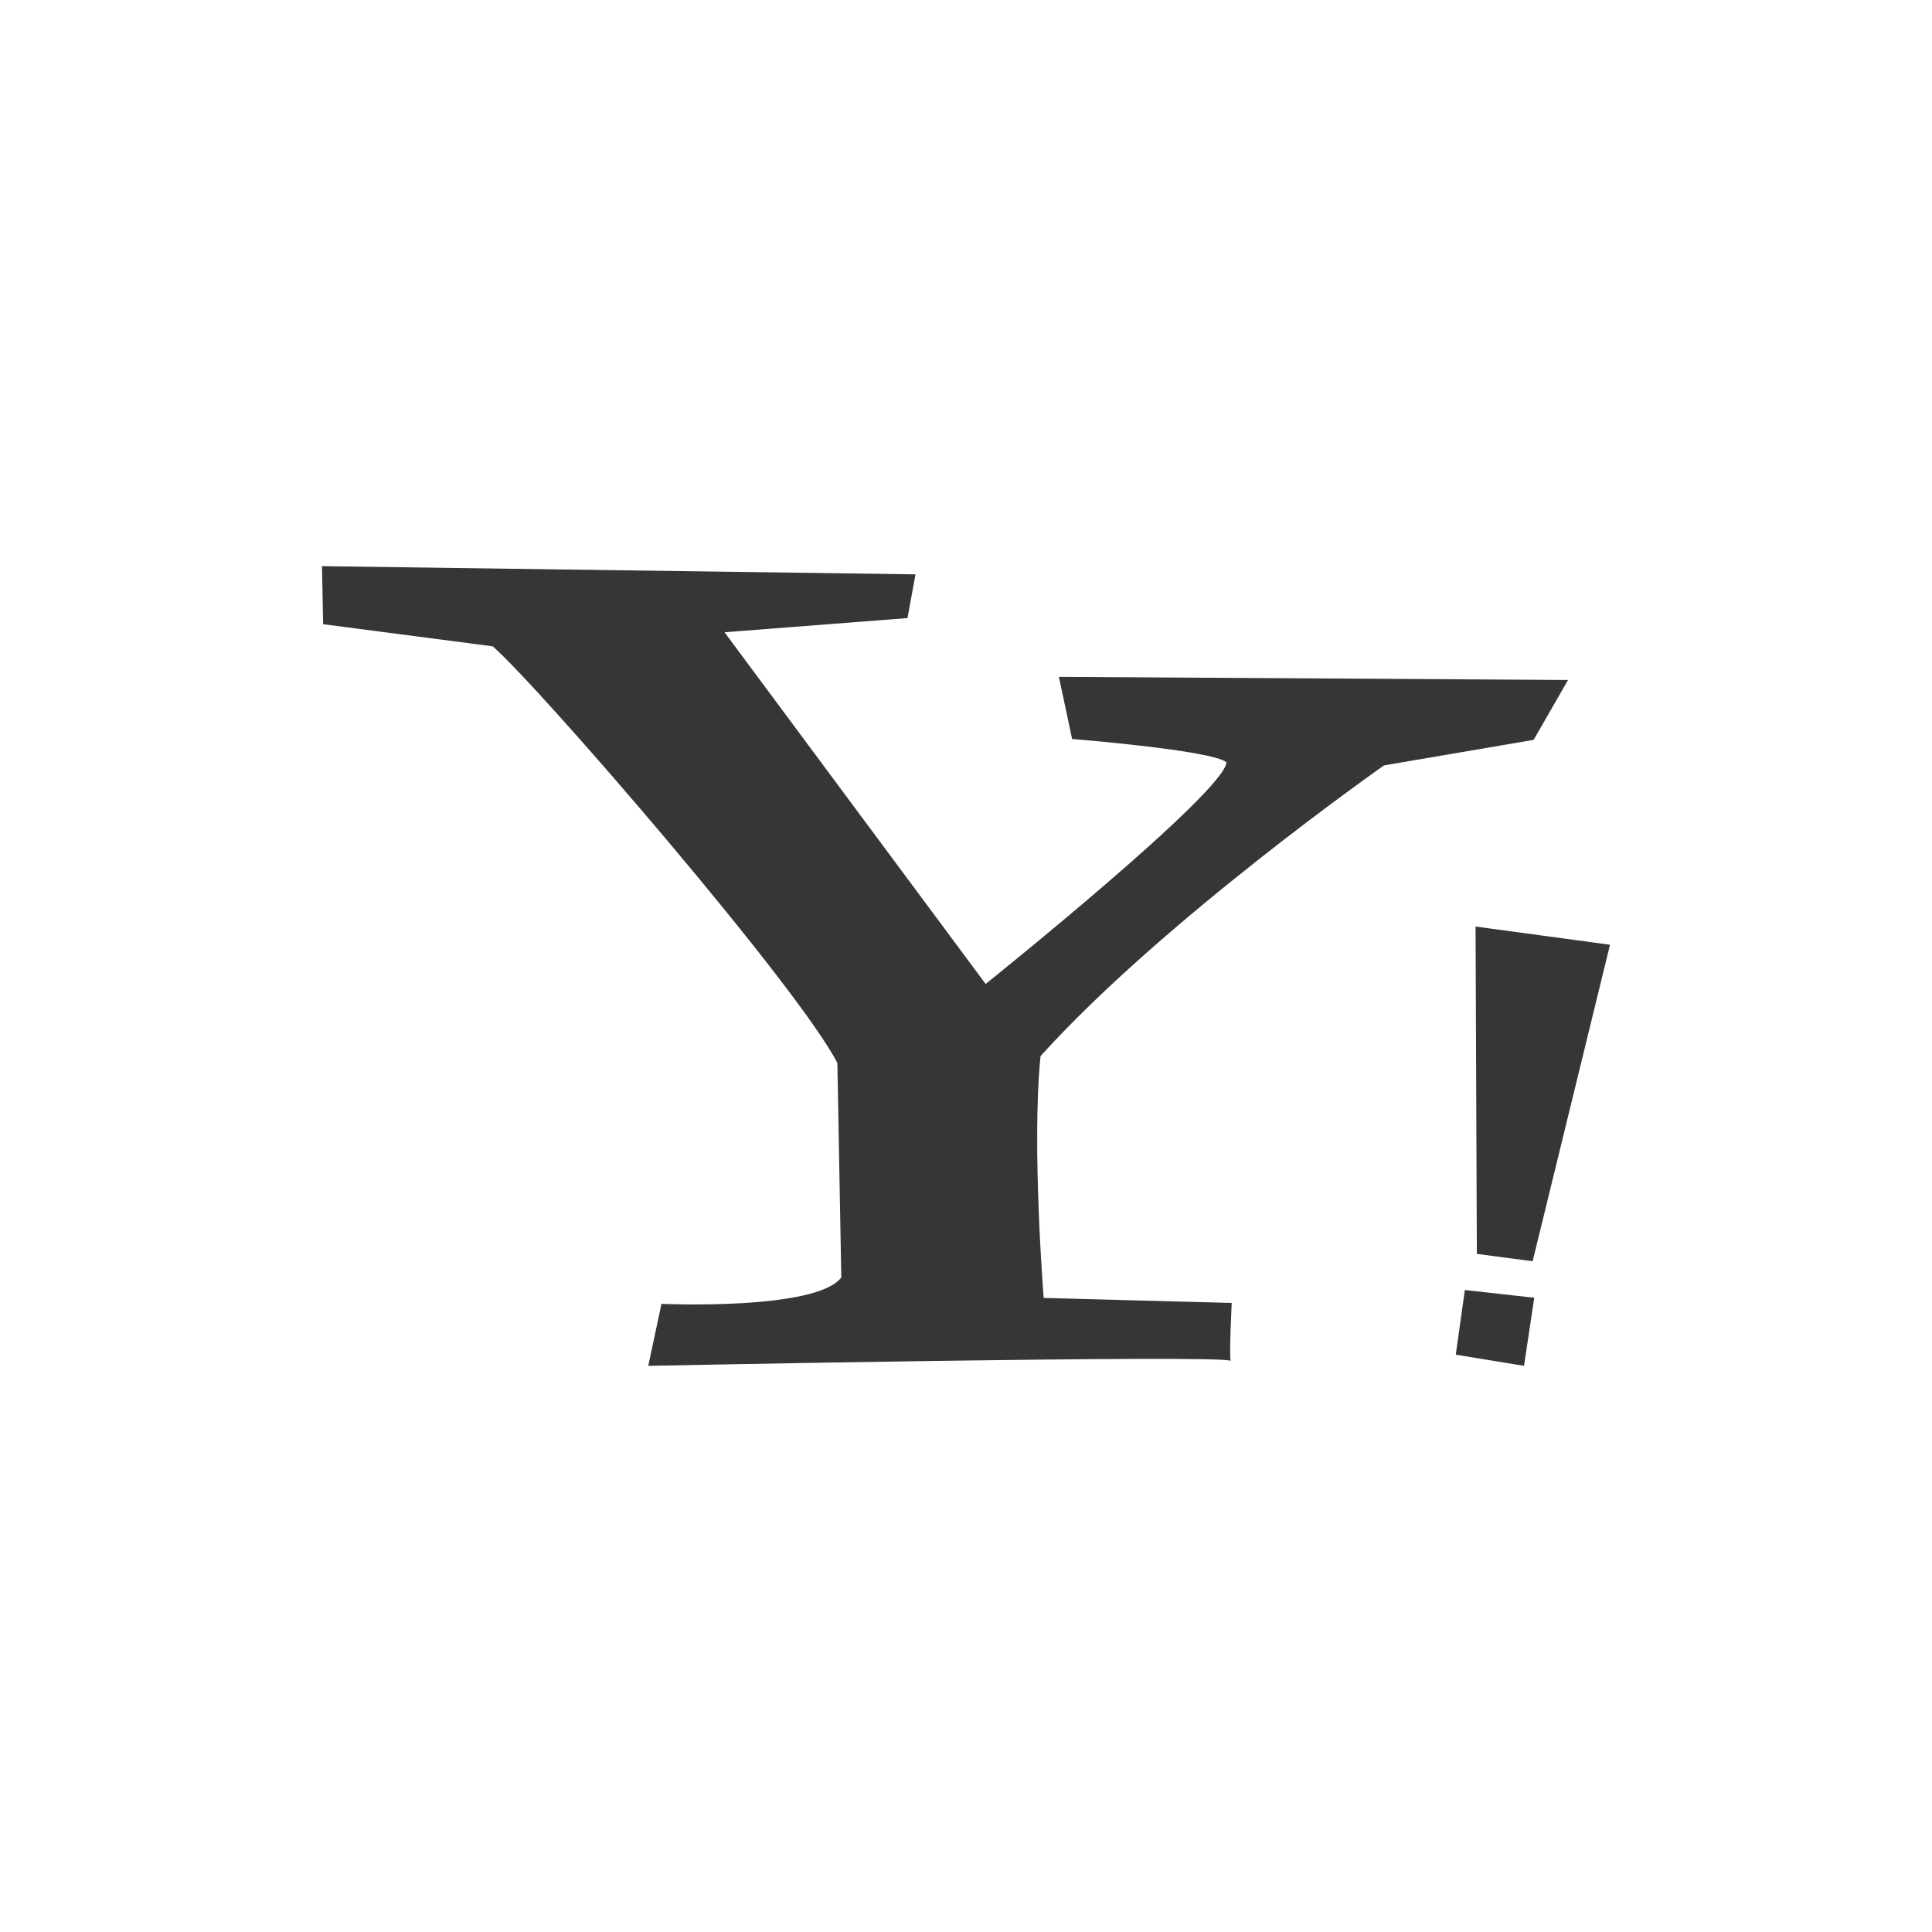 <svg xmlns="http://www.w3.org/2000/svg" viewBox="0 0 24 24">
  <defs id="defs3051">
    <style type="text/css" id="current-color-scheme">
      .ColorScheme-Text {
        color:#363636;
      }
      </style>
  </defs>
 <path style="fill:currentColor;fill-opacity:1;stroke:none" 
     d="M 4 7.033 L 4.014 7.754 L 6.121 8.029 C 6.699 8.532 9.912 12.25 10.402 13.205 L 10.451 15.869 C 10.137 16.283 8.217 16.197 8.217 16.197 L 8.053 16.967 C 8.053 16.967 15.25 16.823 15.287 16.906 C 15.269 16.81 15.301 16.186 15.301 16.186 L 12.965 16.123 C 12.965 16.123 12.813 14.225 12.926 13.119 C 14.458 11.423 17.193 9.508 17.193 9.508 L 19.051 9.191 L 19.479 8.447 L 13.154 8.408 L 13.318 9.18 C 13.318 9.18 15.048 9.318 15.236 9.469 C 15.211 9.846 12.244 12.223 12.244 12.223 L 9 7.854 L 11.273 7.678 L 11.373 7.135 L 4 7.033 z M 18.33 11.51 L 18.346 15.576 L 19.039 15.668 L 20 11.736 L 18.33 11.51 z M 18.197 16.025 L 18.084 16.828 L 18.932 16.967 L 19.059 16.121 L 18.197 16.025 z "
     class="ColorScheme-Text"
     />
</svg>
